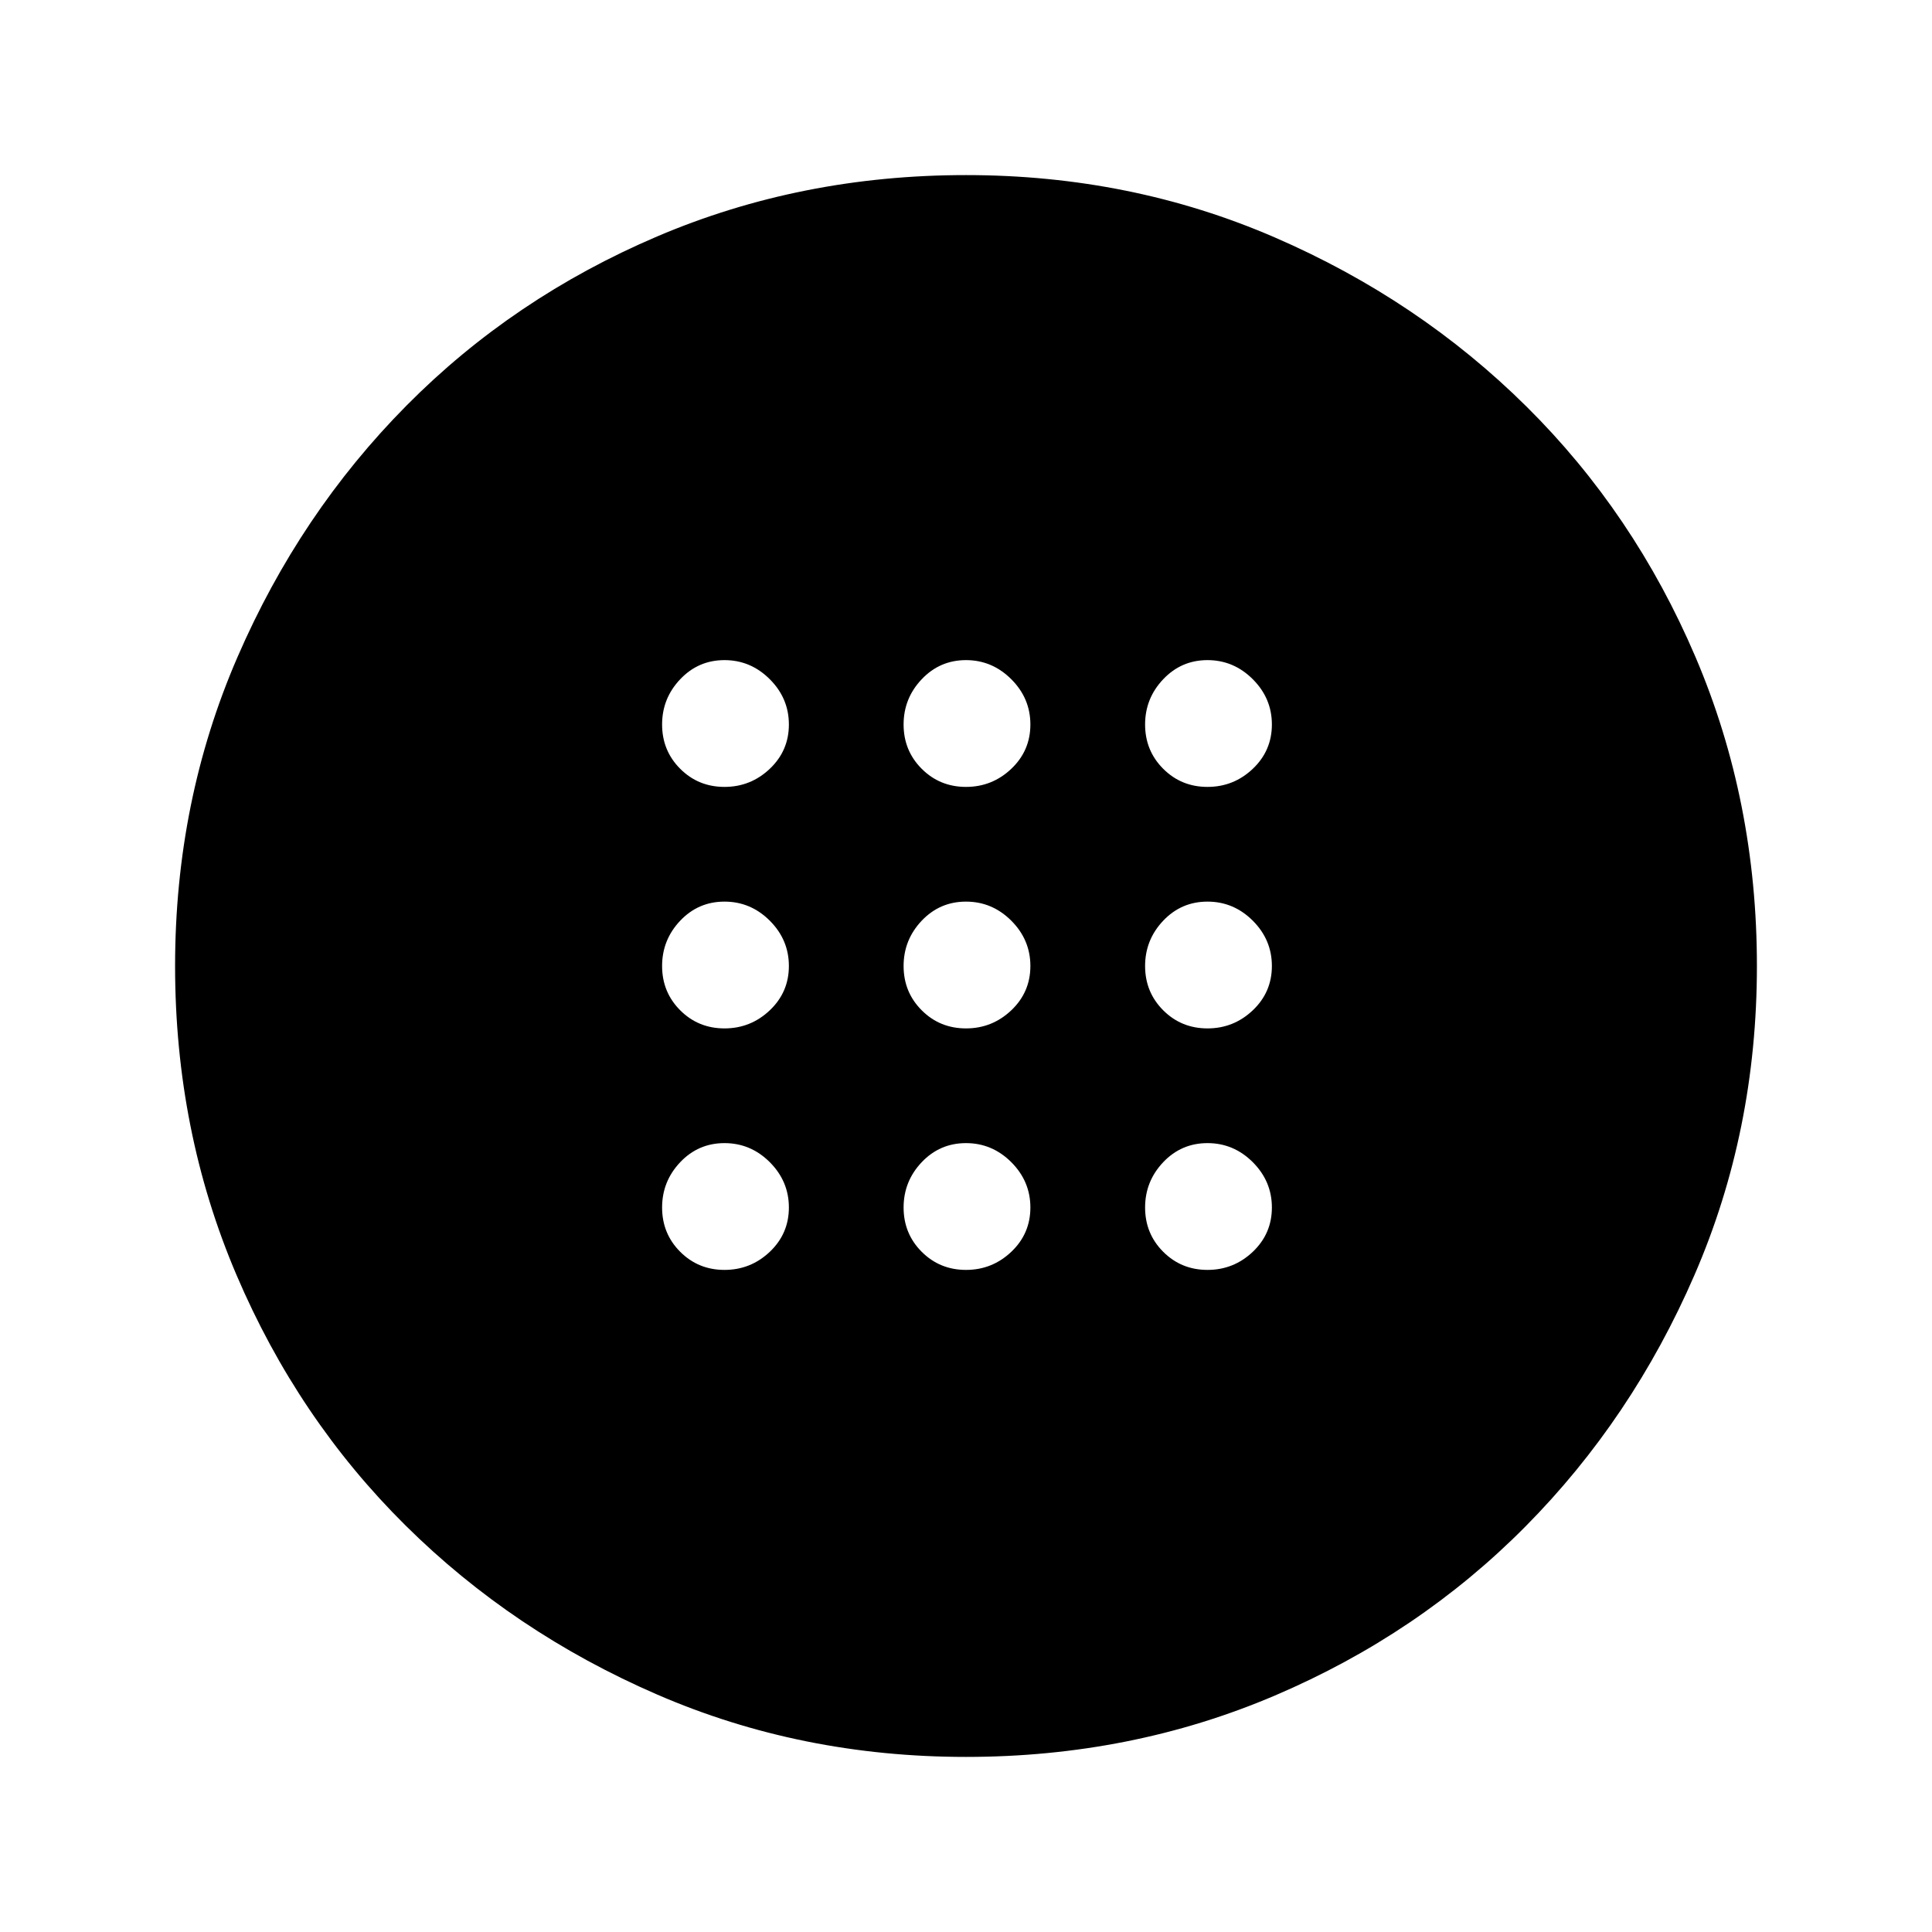<svg xmlns="http://www.w3.org/2000/svg" height="40" width="40"><path d="M20 21.292Q20.542 21.292 20.938 20.917Q21.333 20.542 21.333 20Q21.333 19.458 20.938 19.062Q20.542 18.667 20 18.667Q19.458 18.667 19.083 19.062Q18.708 19.458 18.708 20Q18.708 20.542 19.083 20.917Q19.458 21.292 20 21.292ZM25 21.292Q25.542 21.292 25.938 20.917Q26.333 20.542 26.333 20Q26.333 19.458 25.938 19.062Q25.542 18.667 25 18.667Q24.458 18.667 24.083 19.062Q23.708 19.458 23.708 20Q23.708 20.542 24.083 20.917Q24.458 21.292 25 21.292ZM15 21.292Q15.542 21.292 15.938 20.917Q16.333 20.542 16.333 20Q16.333 19.458 15.938 19.062Q15.542 18.667 15 18.667Q14.458 18.667 14.083 19.062Q13.708 19.458 13.708 20Q13.708 20.542 14.083 20.917Q14.458 21.292 15 21.292ZM20 26.292Q20.542 26.292 20.938 25.917Q21.333 25.542 21.333 25Q21.333 24.458 20.938 24.062Q20.542 23.667 20 23.667Q19.458 23.667 19.083 24.062Q18.708 24.458 18.708 25Q18.708 25.542 19.083 25.917Q19.458 26.292 20 26.292ZM25 26.292Q25.542 26.292 25.938 25.917Q26.333 25.542 26.333 25Q26.333 24.458 25.938 24.062Q25.542 23.667 25 23.667Q24.458 23.667 24.083 24.062Q23.708 24.458 23.708 25Q23.708 25.542 24.083 25.917Q24.458 26.292 25 26.292ZM15 26.292Q15.542 26.292 15.938 25.917Q16.333 25.542 16.333 25Q16.333 24.458 15.938 24.062Q15.542 23.667 15 23.667Q14.458 23.667 14.083 24.062Q13.708 24.458 13.708 25Q13.708 25.542 14.083 25.917Q14.458 26.292 15 26.292ZM20 16.292Q20.542 16.292 20.938 15.917Q21.333 15.542 21.333 15Q21.333 14.458 20.938 14.063Q20.542 13.667 20 13.667Q19.458 13.667 19.083 14.063Q18.708 14.458 18.708 15Q18.708 15.542 19.083 15.917Q19.458 16.292 20 16.292ZM25 16.292Q25.542 16.292 25.938 15.917Q26.333 15.542 26.333 15Q26.333 14.458 25.938 14.063Q25.542 13.667 25 13.667Q24.458 13.667 24.083 14.063Q23.708 14.458 23.708 15Q23.708 15.542 24.083 15.917Q24.458 16.292 25 16.292ZM15 16.292Q15.542 16.292 15.938 15.917Q16.333 15.542 16.333 15Q16.333 14.458 15.938 14.063Q15.542 13.667 15 13.667Q14.458 13.667 14.083 14.063Q13.708 14.458 13.708 15Q13.708 15.542 14.083 15.917Q14.458 16.292 15 16.292ZM20 36.375Q16.583 36.375 13.604 35.083Q10.625 33.792 8.396 31.583Q6.167 29.375 4.896 26.396Q3.625 23.417 3.625 20Q3.625 16.583 4.917 13.604Q6.208 10.625 8.417 8.396Q10.625 6.167 13.604 4.896Q16.583 3.625 20 3.625Q23.417 3.625 26.396 4.917Q29.375 6.208 31.604 8.417Q33.833 10.625 35.104 13.604Q36.375 16.583 36.375 20Q36.375 23.417 35.083 26.396Q33.792 29.375 31.583 31.604Q29.375 33.833 26.396 35.104Q23.417 36.375 20 36.375Z"/></svg>